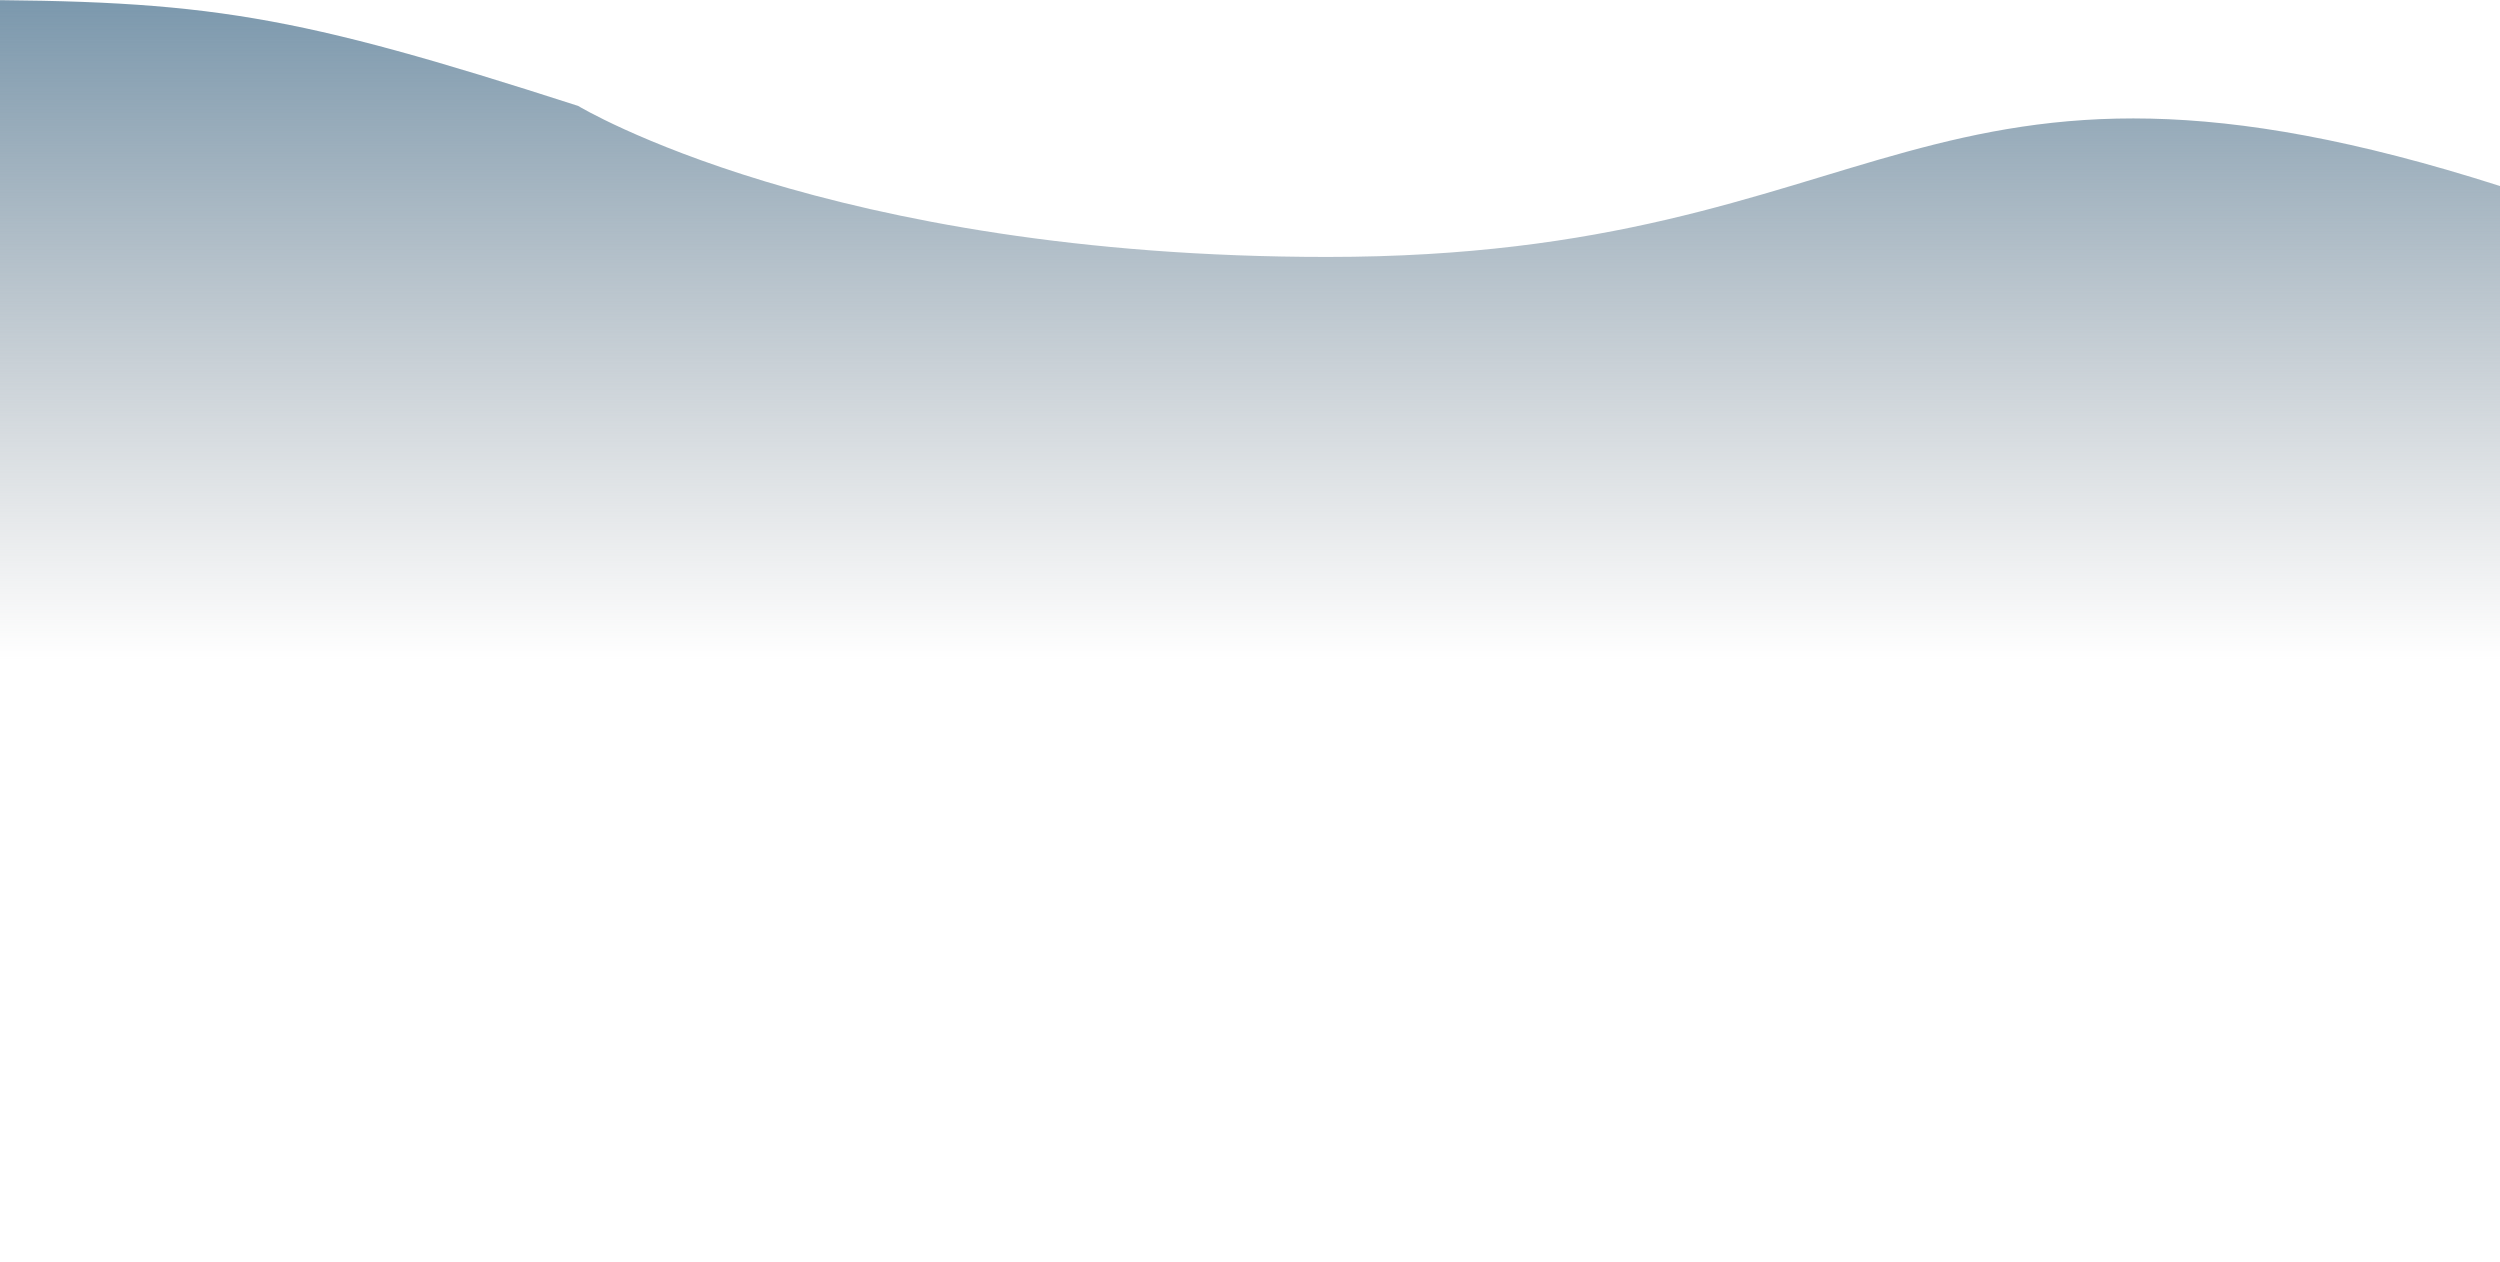 <svg width="1440" height="727" viewBox="0 0 1440 727" fill="none" xmlns="http://www.w3.org/2000/svg">
<path d="M333 61C168.5 7.999 120 0 -26 0V768.5H1440V107.157C1105 7.62939e-06 1089 148 764.5 148C476.388 148 333 61 333 61Z" fill="url(#paint0_linear_34_618)"/>
<defs>
<linearGradient id="paint0_linear_34_618" x1="707" y1="0" x2="707" y2="768.5" gradientUnits="userSpaceOnUse">
<stop stop-color="#7B98AD"/>
<stop offset="0.495" stop-color="#8F979E" stop-opacity="0"/>
</linearGradient>
</defs>
</svg>
